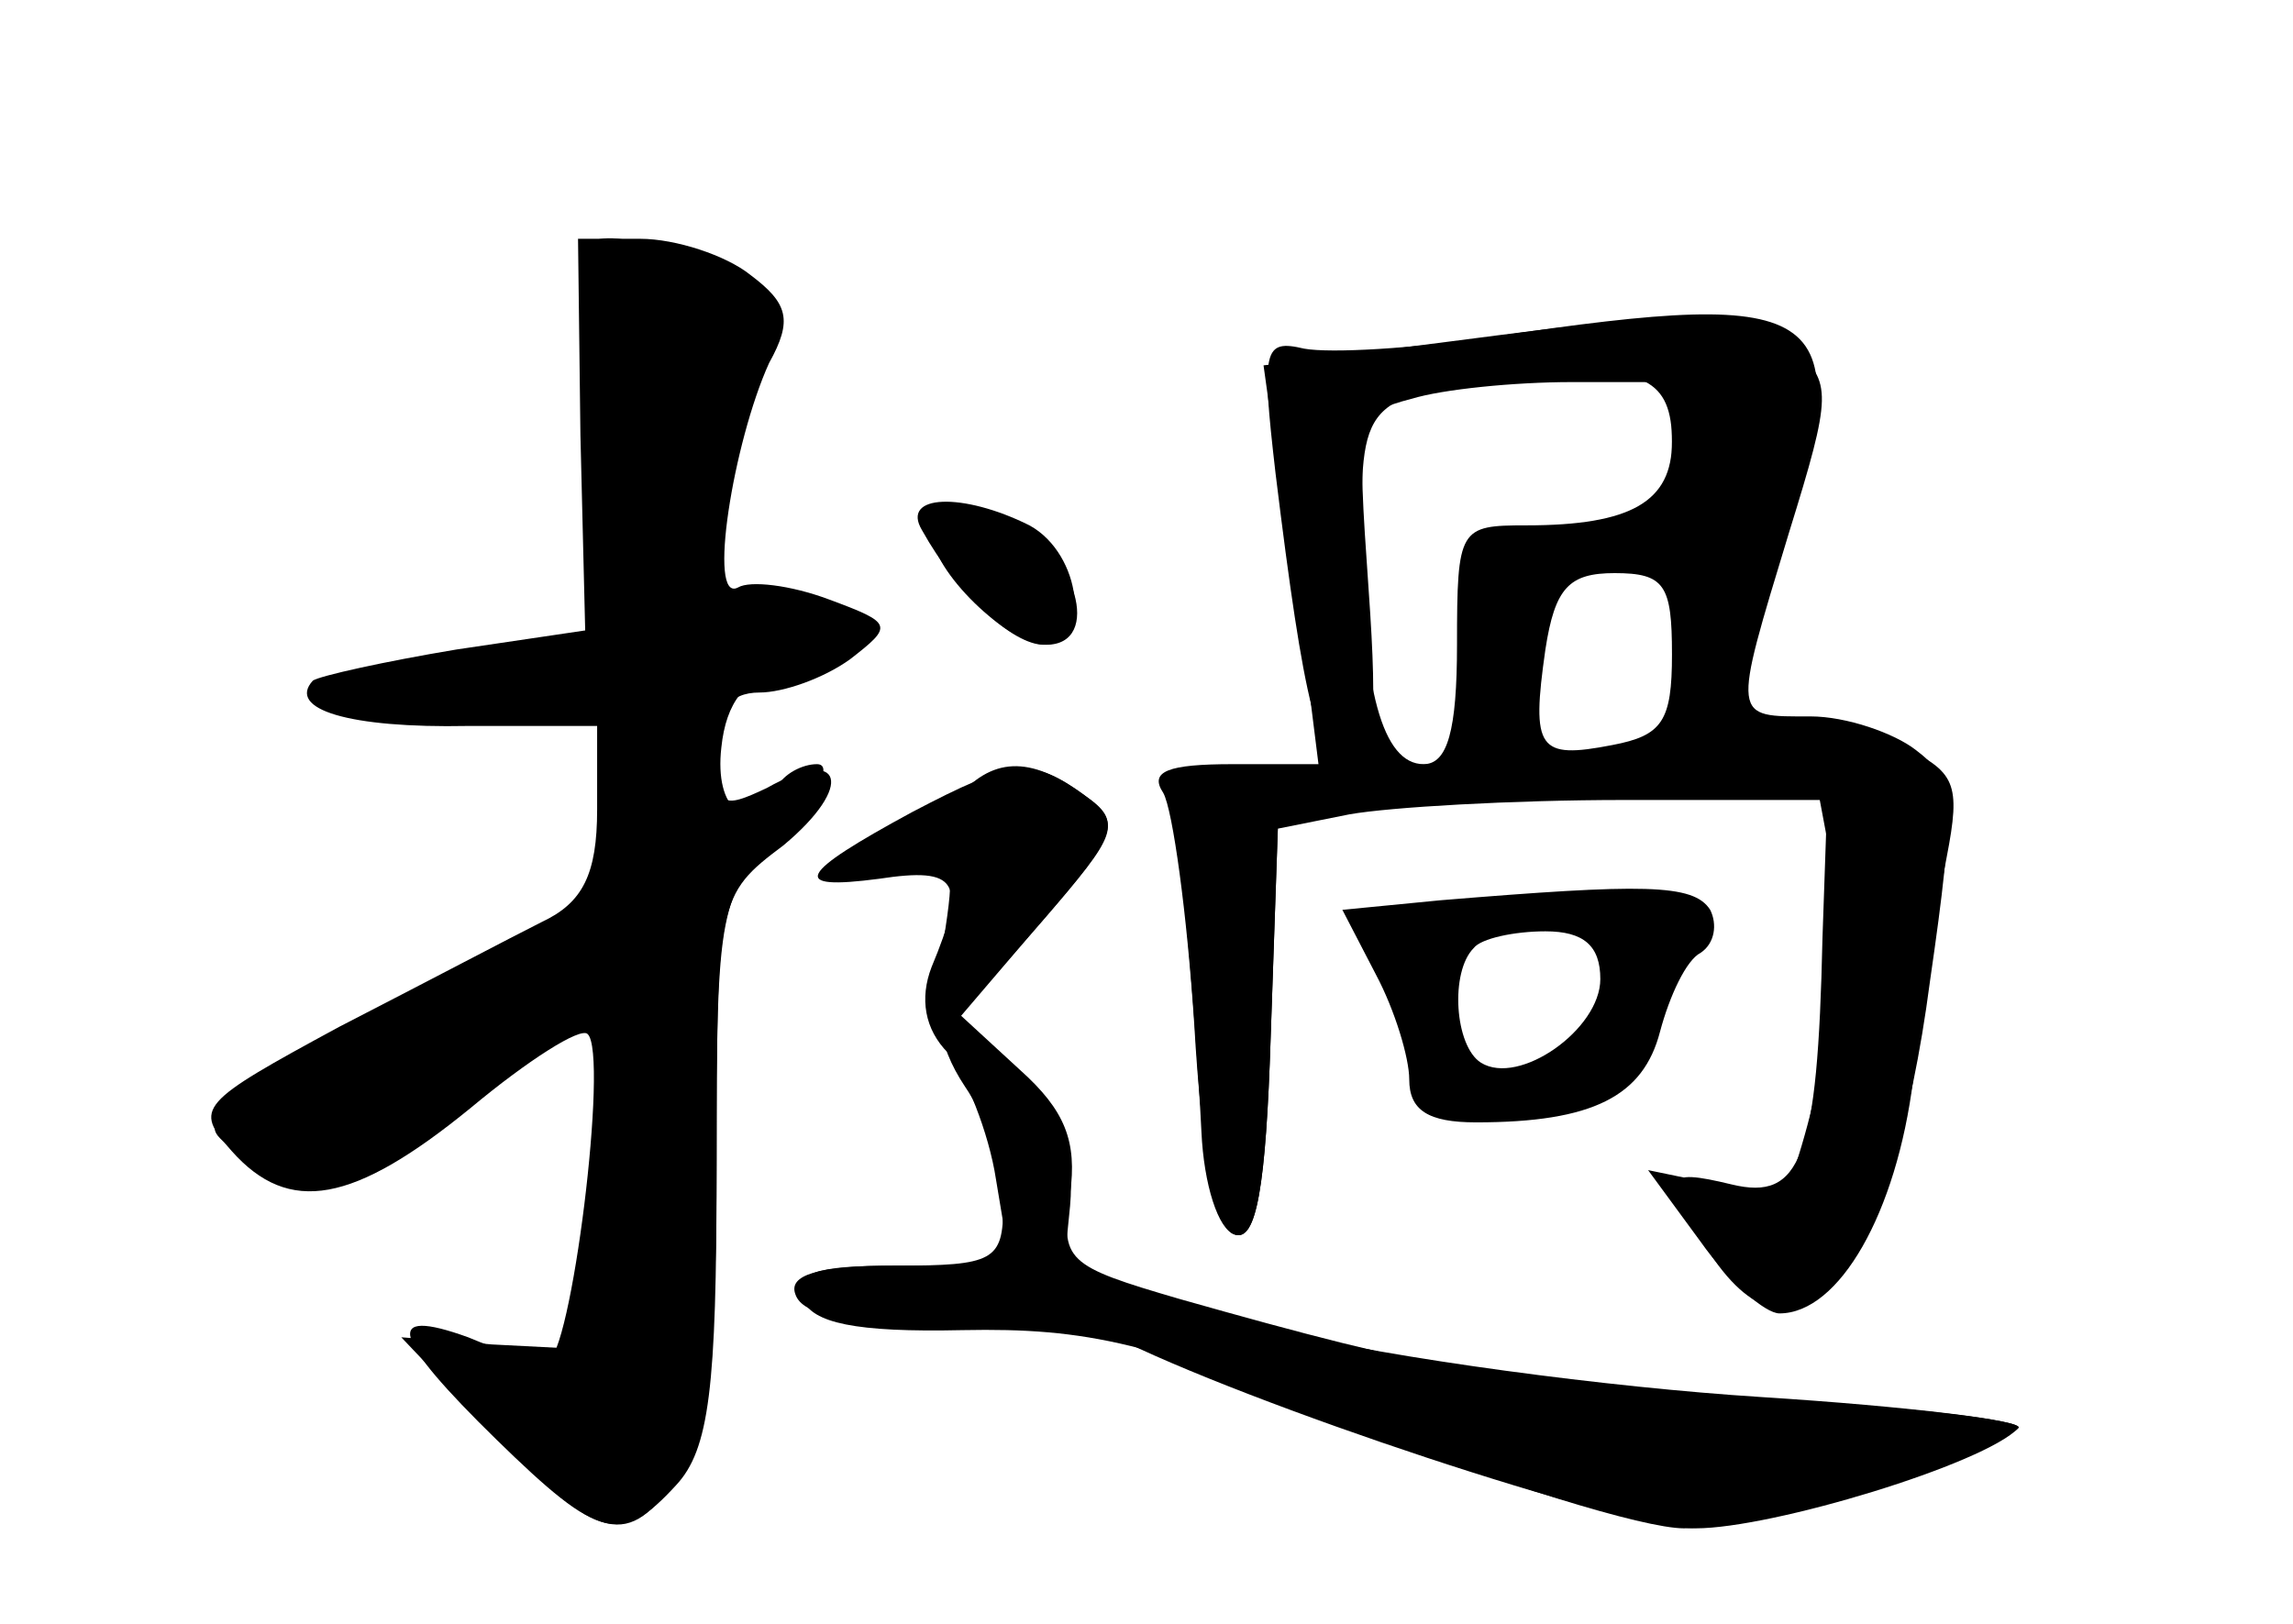 <?xml version="1.0" standalone="no"?>
<!DOCTYPE svg PUBLIC "-//W3C//DTD SVG 20010904//EN"
 "http://www.w3.org/TR/2001/REC-SVG-20010904/DTD/svg10.dtd">
<svg version="1.0" xmlns="http://www.w3.org/2000/svg"
 width="96pt" height="68pt" viewBox="0 0 96 68"
 preserveAspectRatio="xMidYMid meet">
<g transform="translate(0,68) scale(0.1,-0.1)" fill="#000000" stroke="none">
<g id="part-0" class="char-part">
  <path d="M243 498 l2 -82 -54 -8 c-30 -5 -57 -11 -60 -13 -11 -12 15 -20 65
-19 l54 0 0 -35 c0 -27 -6 -39 -23 -47 -12 -6 -50 -26 -85 -44 -59 -32 -61
-34 -45 -52 24 -27 51 -22 100 18 24 20 46 34 49 31 9 -8 -7 -137 -17 -137 -4
0 -19 4 -33 10 -36 13 -32 0 12 -43 43 -42 52 -44 75 -19 14 15 17 41 17 132
0 113 0 115 28 136 30 25 25 42 -7 24 -19 -9 -21 -8 -21 15 0 17 5 25 18 25
10 0 27 6 38 14 18 14 18 15 -9 25 -16 6 -33 8 -38 5 -13 -7 -2 61 13 94 10
18 8 25 -8 37 -10 8 -31 15 -46 15 l-26 0 1 -82z"/>
  <path d="M607 537 l-78 -10 5 -36 c3 -20 8 -57 12 -83 l6 -48 -36 0 c-27 0
-35 -3 -29 -12 4 -7 10 -51 13 -97 3 -53 9 -86 17 -88 9 -3 13 20 15 83 l3 87
30 6 c17 3 68 6 115 6 l85 0 -2 -58 c-2 -92 -9 -110 -38 -103 -29 7 -30 4 -9
-29 37 -56 76 -8 92 114 11 76 10 85 -6 97 -9 7 -29 14 -44 14 -33 0 -33 -2
-9 77 18 58 18 63 2 77 -19 17 -29 18 -144 3z m93 -42 c0 -25 -17 -35 -61 -35
-28 0 -29 -1 -29 -50 0 -36 -4 -50 -14 -50 -17 0 -26 31 -26 97 0 57 1 58 75
66 43 4 55 -2 55 -28z m0 -89 c0 -28 -4 -34 -25 -38 -31 -6 -34 -2 -28 40 4
26 10 32 29 32 21 0 24 -5 24 -34z"/>
  <path d="M390 457 c0 -16 32 -47 48 -47 24 0 12 40 -14 50 -33 13 -34 13 -34
-3z"/>
  <path d="M400 345 c-7 -8 -19 -15 -27 -15 -8 0 -12 -4 -8 -10 3 -5 13 -6 21
-3 13 5 14 0 9 -31 -5 -26 -3 -43 9 -61 9 -13 16 -36 16 -50 0 -23 -4 -25 -45
-25 -34 0 -43 -3 -39 -14 4 -10 22 -14 67 -13 52 1 80 -5 166 -41 58 -23 119
-42 136 -42 29 0 128 30 140 42 3 3 -45 9 -108 13 -63 4 -154 16 -203 28 l-89
22 3 30 c2 22 -4 37 -22 54 l-25 24 35 41 c32 37 34 42 18 53 -23 17 -39 16
-54 -2z"/>
  <path d="M603 303 l-41 -4 14 -27 c8 -15 14 -35 14 -44 0 -13 8 -18 28 -18 49
0 70 11 77 38 4 15 11 30 17 33 6 4 7 12 4 18 -7 11 -28 11 -113 4z m67 -33
c0 -21 -34 -45 -50 -35 -11 7 -13 38 -3 48 3 4 17 7 30 7 16 0 23 -6 23 -20z"/>
</g>
<g id="part-1" class="char-part">
  <path d="M244 558 c3 -13 9 -51 13 -84 l6 -62 -62 -7 c-79 -9 -79 -25 0 -25
l60 0 -3 -37 c-3 -36 -7 -40 -85 -83 -46 -25 -83 -48 -83 -53 0 -4 12 -12 26
-17 22 -9 32 -6 61 17 55 43 73 56 76 52 2 -2 1 -35 -2 -74 l-6 -70 -39 2 -38
3 38 -40 c45 -46 57 -49 78 -18 12 17 16 49 16 132 0 106 1 111 27 138 15 15
22 28 15 28 -6 0 -14 -4 -17 -10 -12 -20 -26 -9 -23 17 2 19 10 29 26 33 31 7
29 24 -4 28 -24 3 -26 7 -21 40 3 20 8 48 12 63 5 21 2 27 -20 37 -42 19 -58
16 -51 -10z"/>
</g>
<g id="part-2" class="char-part">
  <path d="M386 458 c15 -27 38 -48 51 -48 20 0 16 38 -6 50 -28 14 -54 13 -45
-2z"/>
  <path d="M382 340 c-48 -26 -52 -33 -14 -28 33 5 37 -1 22 -37 -5 -13 -3 -26
7 -36 7 -9 17 -33 20 -53 l6 -36 -48 0 c-33 0 -45 -4 -42 -12 3 -9 22 -12 58
-10 29 2 63 -2 74 -7 57 -29 214 -81 245 -81 32 0 121 27 135 42 3 3 -45 9
-107 12 -110 7 -138 12 -244 42 -48 14 -50 16 -46 44 3 22 -2 35 -21 52 l-25
23 35 40 c31 36 33 40 17 52 -22 16 -30 15 -72 -7z"/>
</g>
<g id="part-3" class="char-part">
  <path d="M625 539 c-33 -5 -68 -7 -79 -5 -17 4 -18 0 -12 -52 12 -98 18 -122
31 -122 10 0 12 17 8 73 -5 72 -5 74 18 80 13 4 43 7 67 7 l42 0 0 -76 c0 -96
16 -95 46 4 32 104 21 112 -121 91z"/>
</g>
<g id="part-4" class="char-part">
  <path d="M695 370 c-22 -5 -77 -10 -122 -11 l-82 -2 5 -56 c3 -31 6 -74 7 -95
1 -22 7 -41 14 -43 9 -3 13 20 15 83 l3 88 35 7 c19 4 70 9 112 11 l78 3 6
-32 c6 -31 1 -82 -13 -127 -4 -14 -11 -17 -34 -12 l-29 6 22 -30 c12 -17 27
-30 33 -30 25 0 49 42 56 98 4 31 10 73 14 93 6 31 4 36 -20 47 -29 13 -41 13
-100 2z"/>
</g>
</g>
</svg>